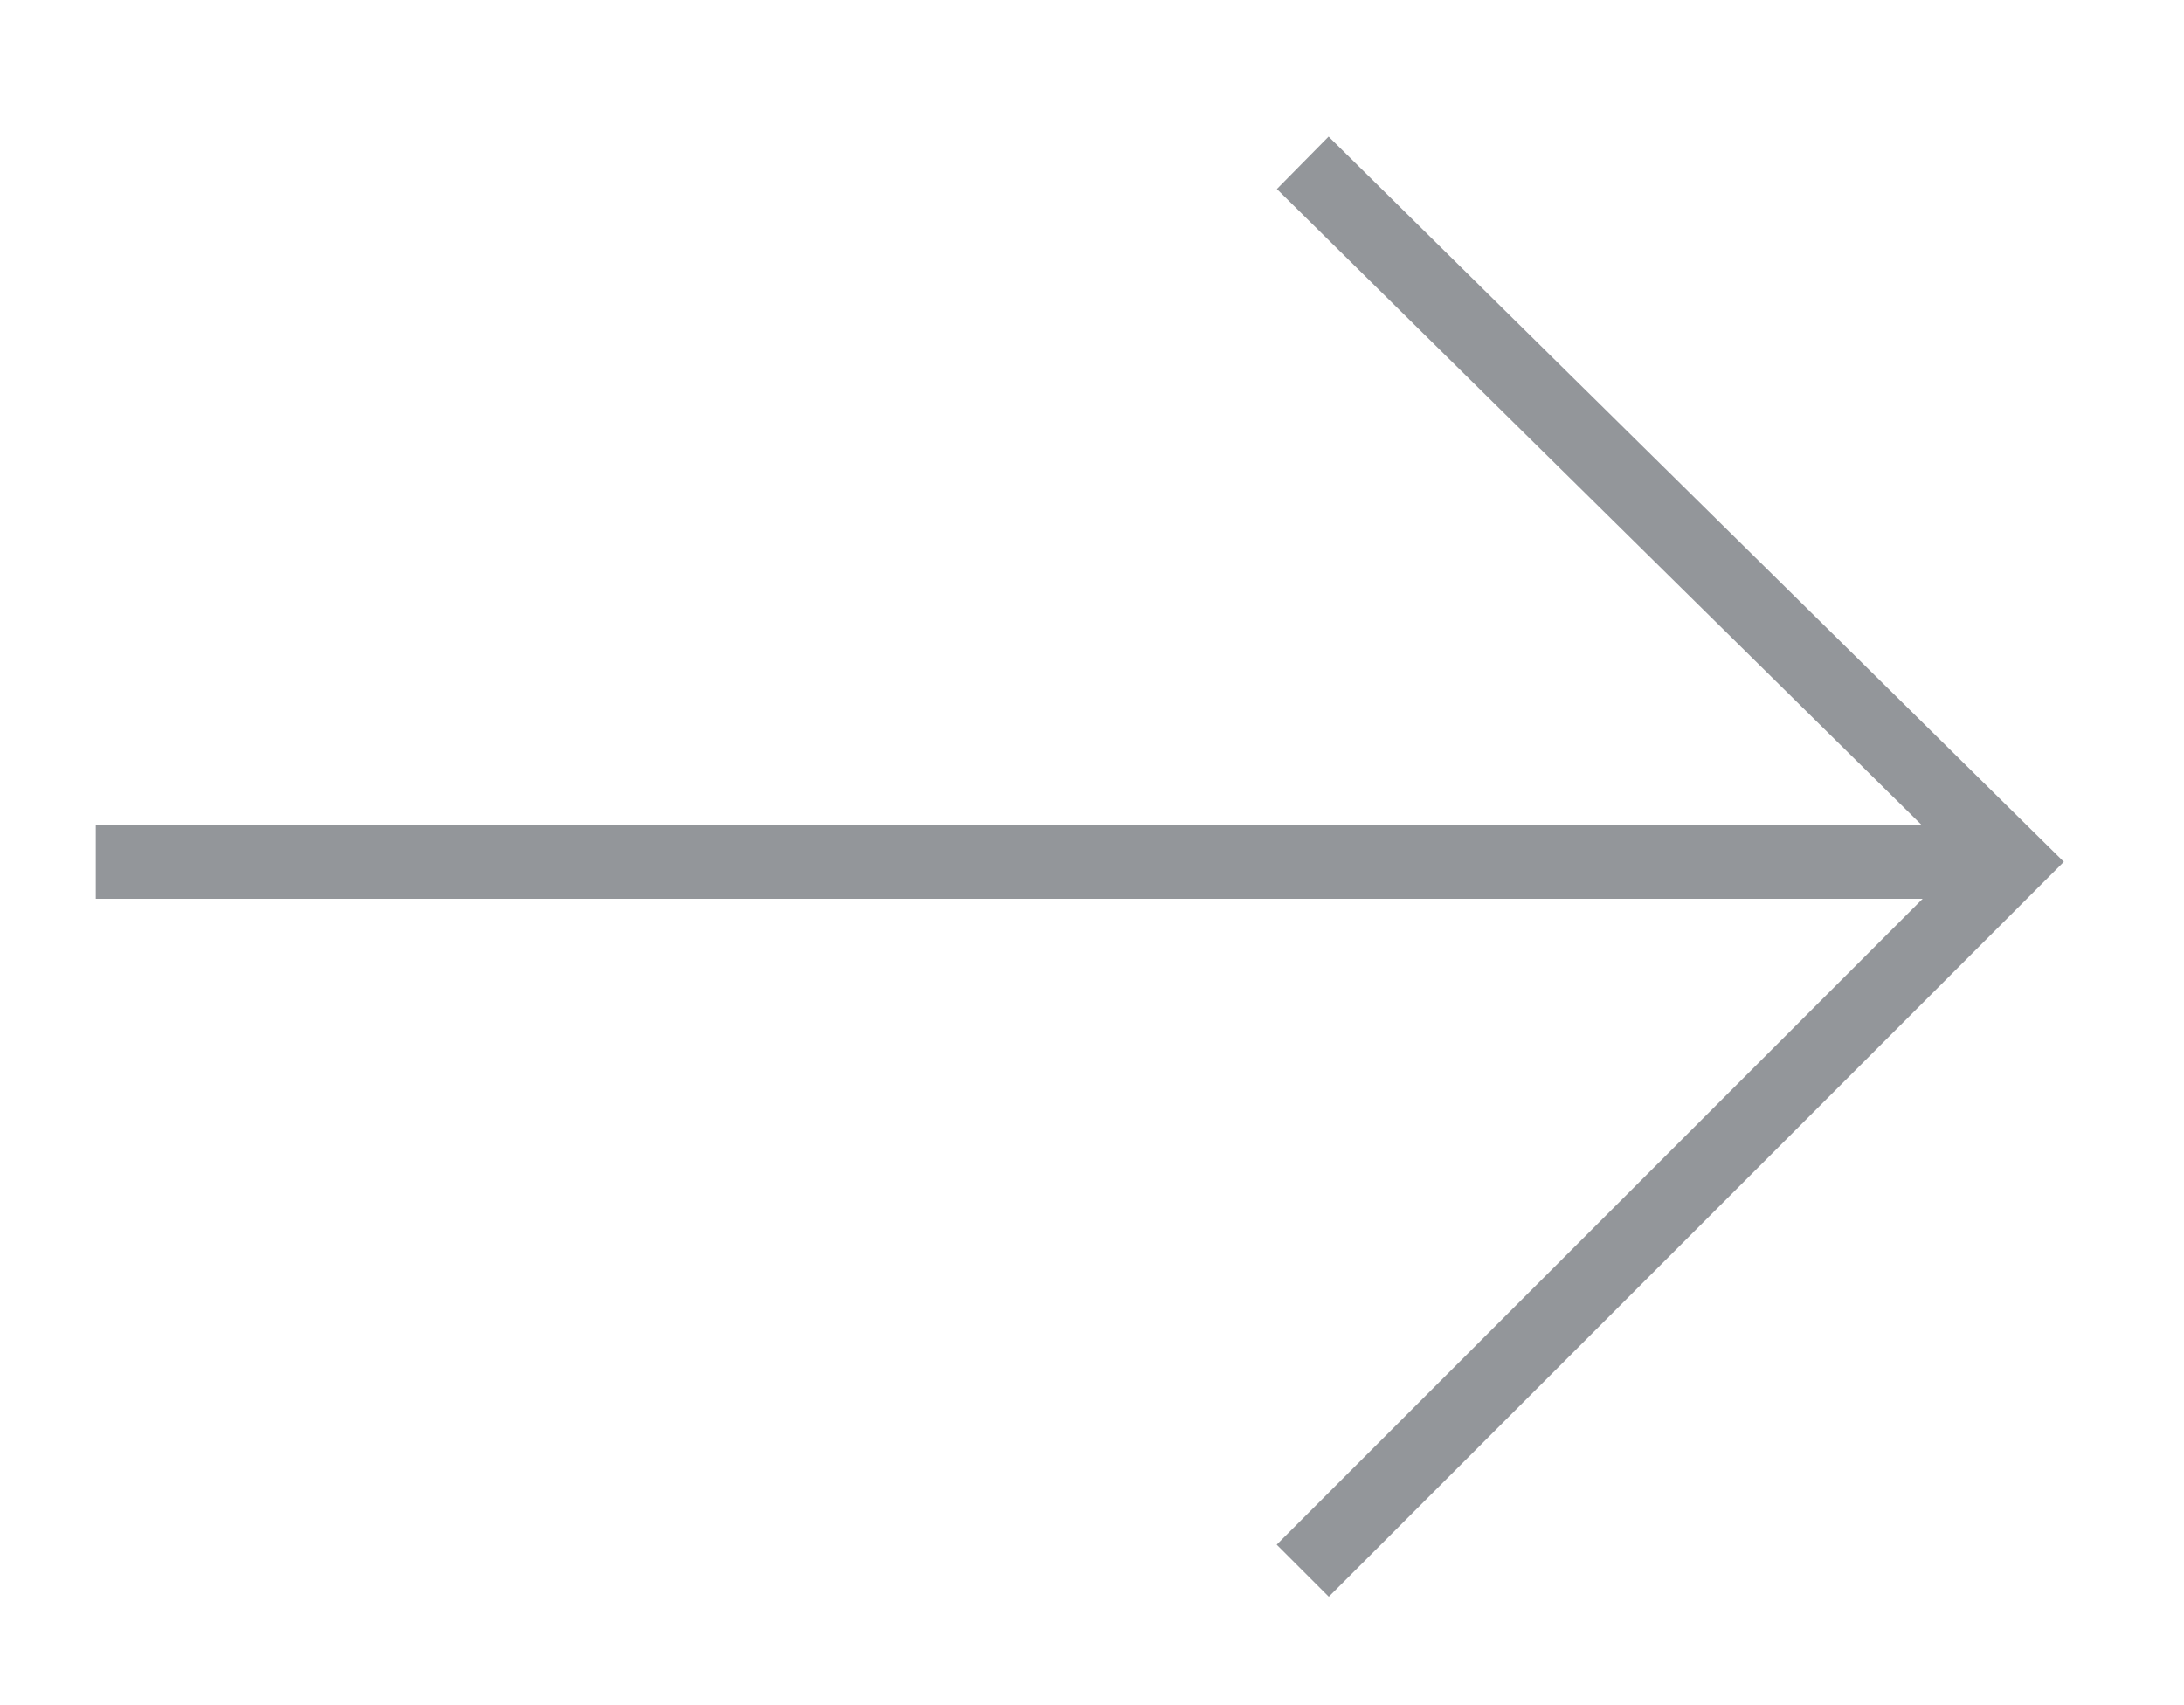 <svg xmlns="http://www.w3.org/2000/svg" xmlns:svg="http://www.w3.org/2000/svg" id="Layer_1" x="0" y="0" enable-background="new 0 0 22.8 17.8" version="1.1" viewBox="0 0 22.8 17.8" xml:space="preserve"><g id="g3" opacity=".5"><polyline id="polyline5" fill="none" stroke="#282D36" stroke-miterlimit="10" stroke-width=".769" points="13.6 1.7 21 9 13.6 16.4"/><line id="line7" x1="21" x2="1" y1="9" y2="9" fill="none" stroke="#282D36" stroke-miterlimit="10" stroke-width=".769"/></g></svg>